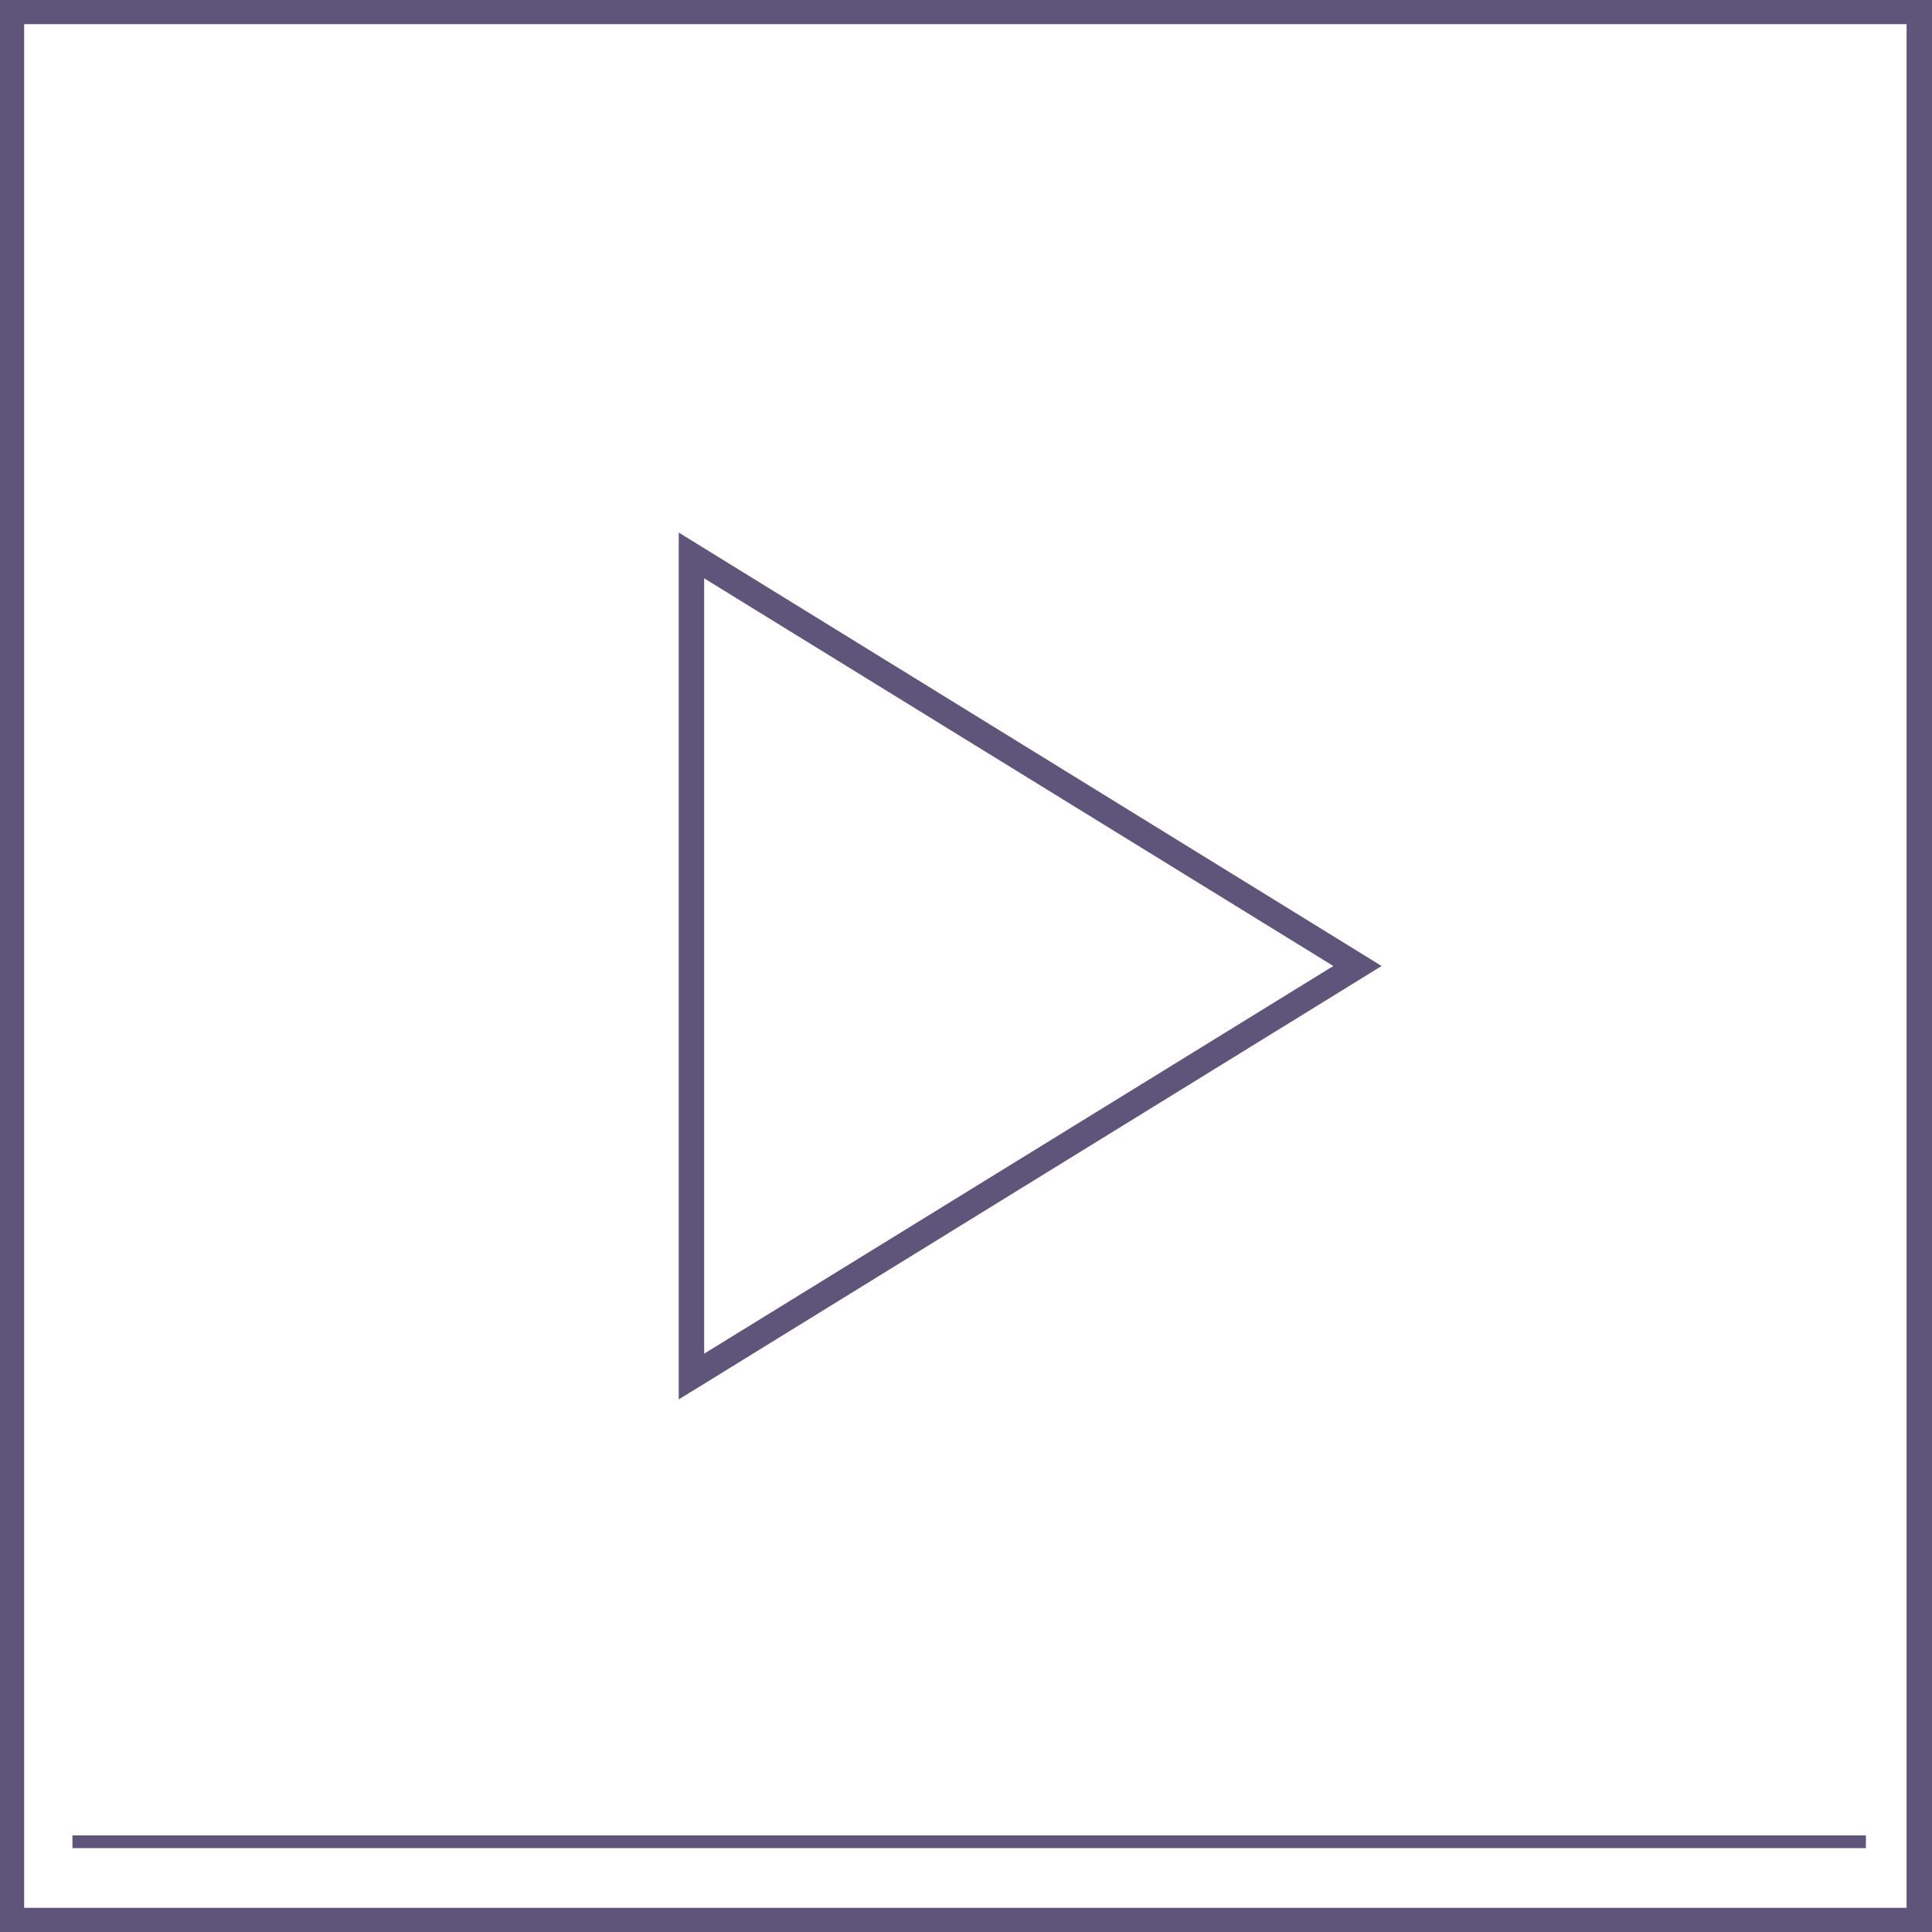<svg id="Layer_1" data-name="Layer 1" xmlns="http://www.w3.org/2000/svg" width="152" height="152" viewBox="0 0 152 152"><defs><style>.cls-1{fill:#5f557a;}</style></defs><title>icon-play</title><path class="cls-1" d="M152.1,152.1H-.1V-.1H152V152.1Zm-150.2-2H150V1.9H1.9V150.1Zm3.8-5.7H146.8v1H5.7Zm47.7-34.3V41.9L108.7,76Zm2-64.6v61L104.9,76Z"/></svg>